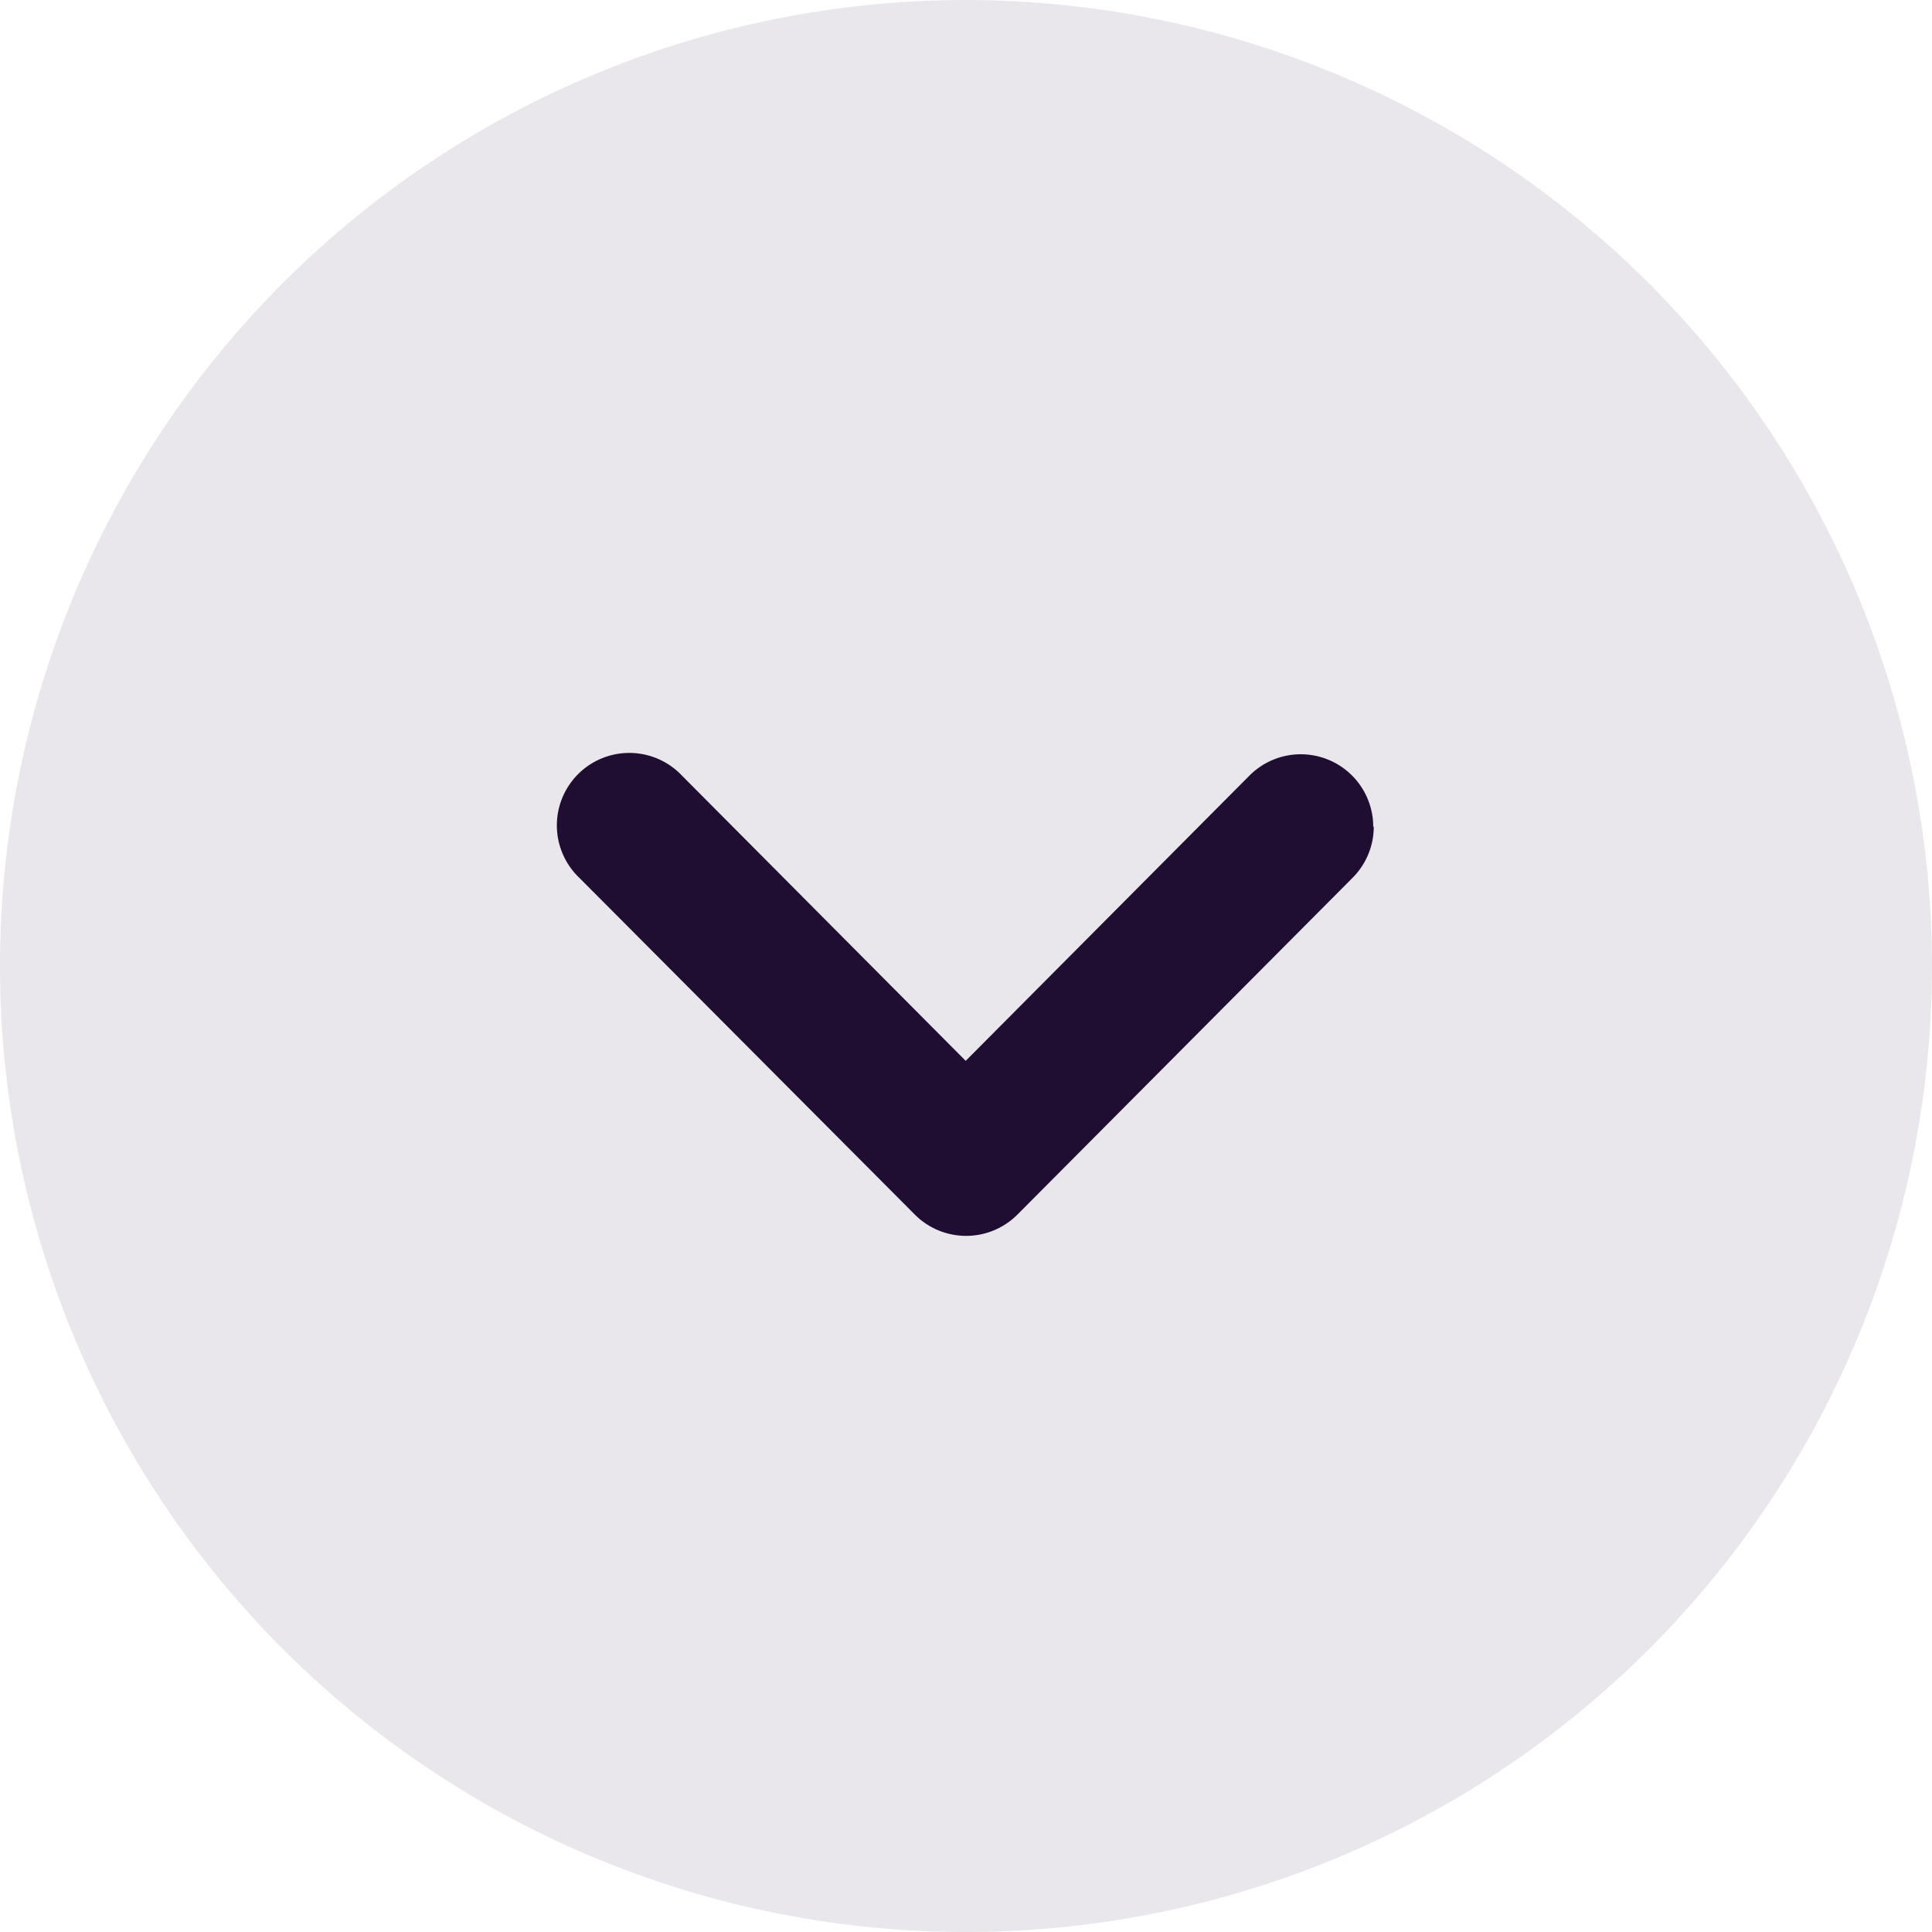 <svg xmlns="http://www.w3.org/2000/svg" width="32" height="32" viewBox="0 0 32 32">
    <g fill="#200e32">
        <path d="M34 18A16 16 0 1 1 18 2a16.017 16.017 0 0 1 16 16z" opacity="0.1" transform="translate(-2 -2)"/>
        <path d="M21.287 11.007a1.2 1.2 0 0 1-.35.846l-5.552 5.579a1.2 1.2 0 0 1-1.7 0l-5.557-5.578a1.2 1.2 0 1 1 1.7-1.693l4.7 4.725 4.7-4.725a1.2 1.2 0 0 1 2.05.846z" transform="translate(-2 -2) translate(3.467 4.685)"/>
    </g>
</svg>
